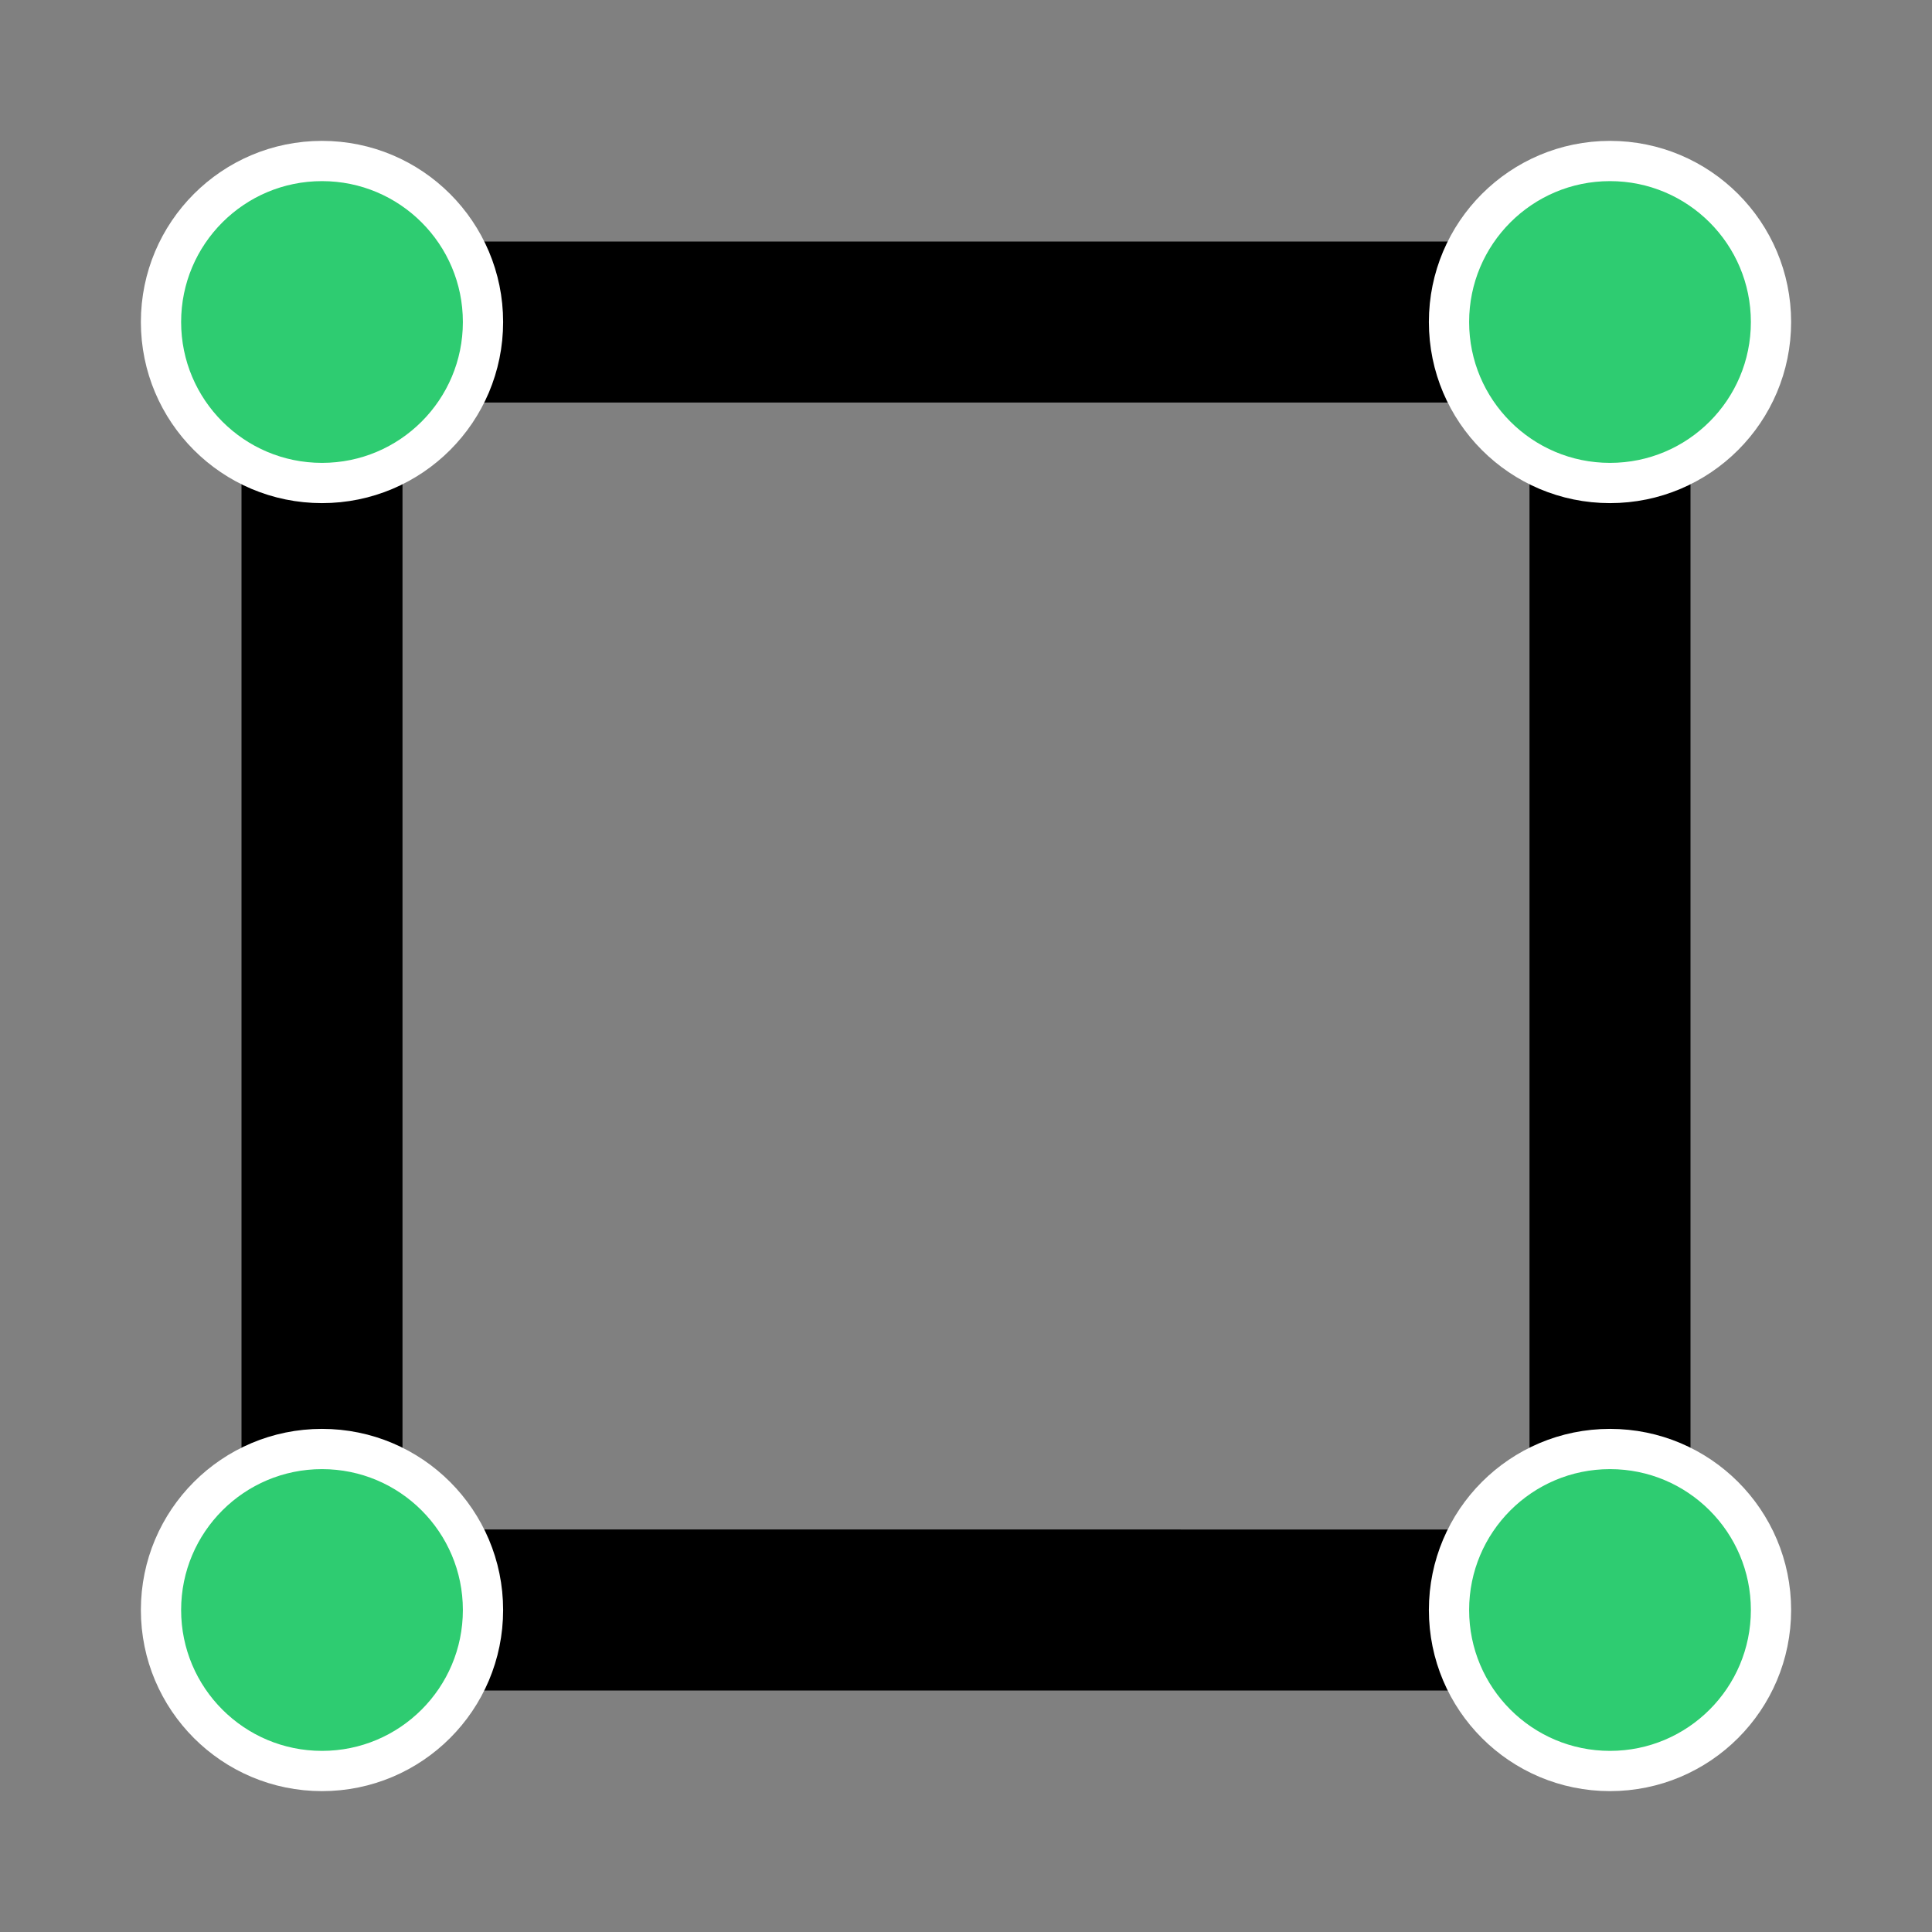 <svg xmlns="http://www.w3.org/2000/svg" fill="none" stroke="currentColor" stroke-linecap="round" stroke-linejoin="round" stroke-width="2" viewBox="0 0 24 24"><rect x="0" y="0" width="24" height="24" fill="#808080" stroke="none"/><path d="M4 4h16v16H4z"/><circle cx="4" cy="4" r="2" fill="#2ecc71" stroke="#fff" stroke-width=".5"/><circle cx="20" cy="4" r="2" fill="#2ecc71" stroke="#fff" stroke-width=".5"/><circle cx="4" cy="20" r="2" fill="#2ecc71" stroke="#fff" stroke-width=".5"/><circle cx="20" cy="20" r="2" fill="#2ecc71" stroke="#fff" stroke-width=".5"/></svg>